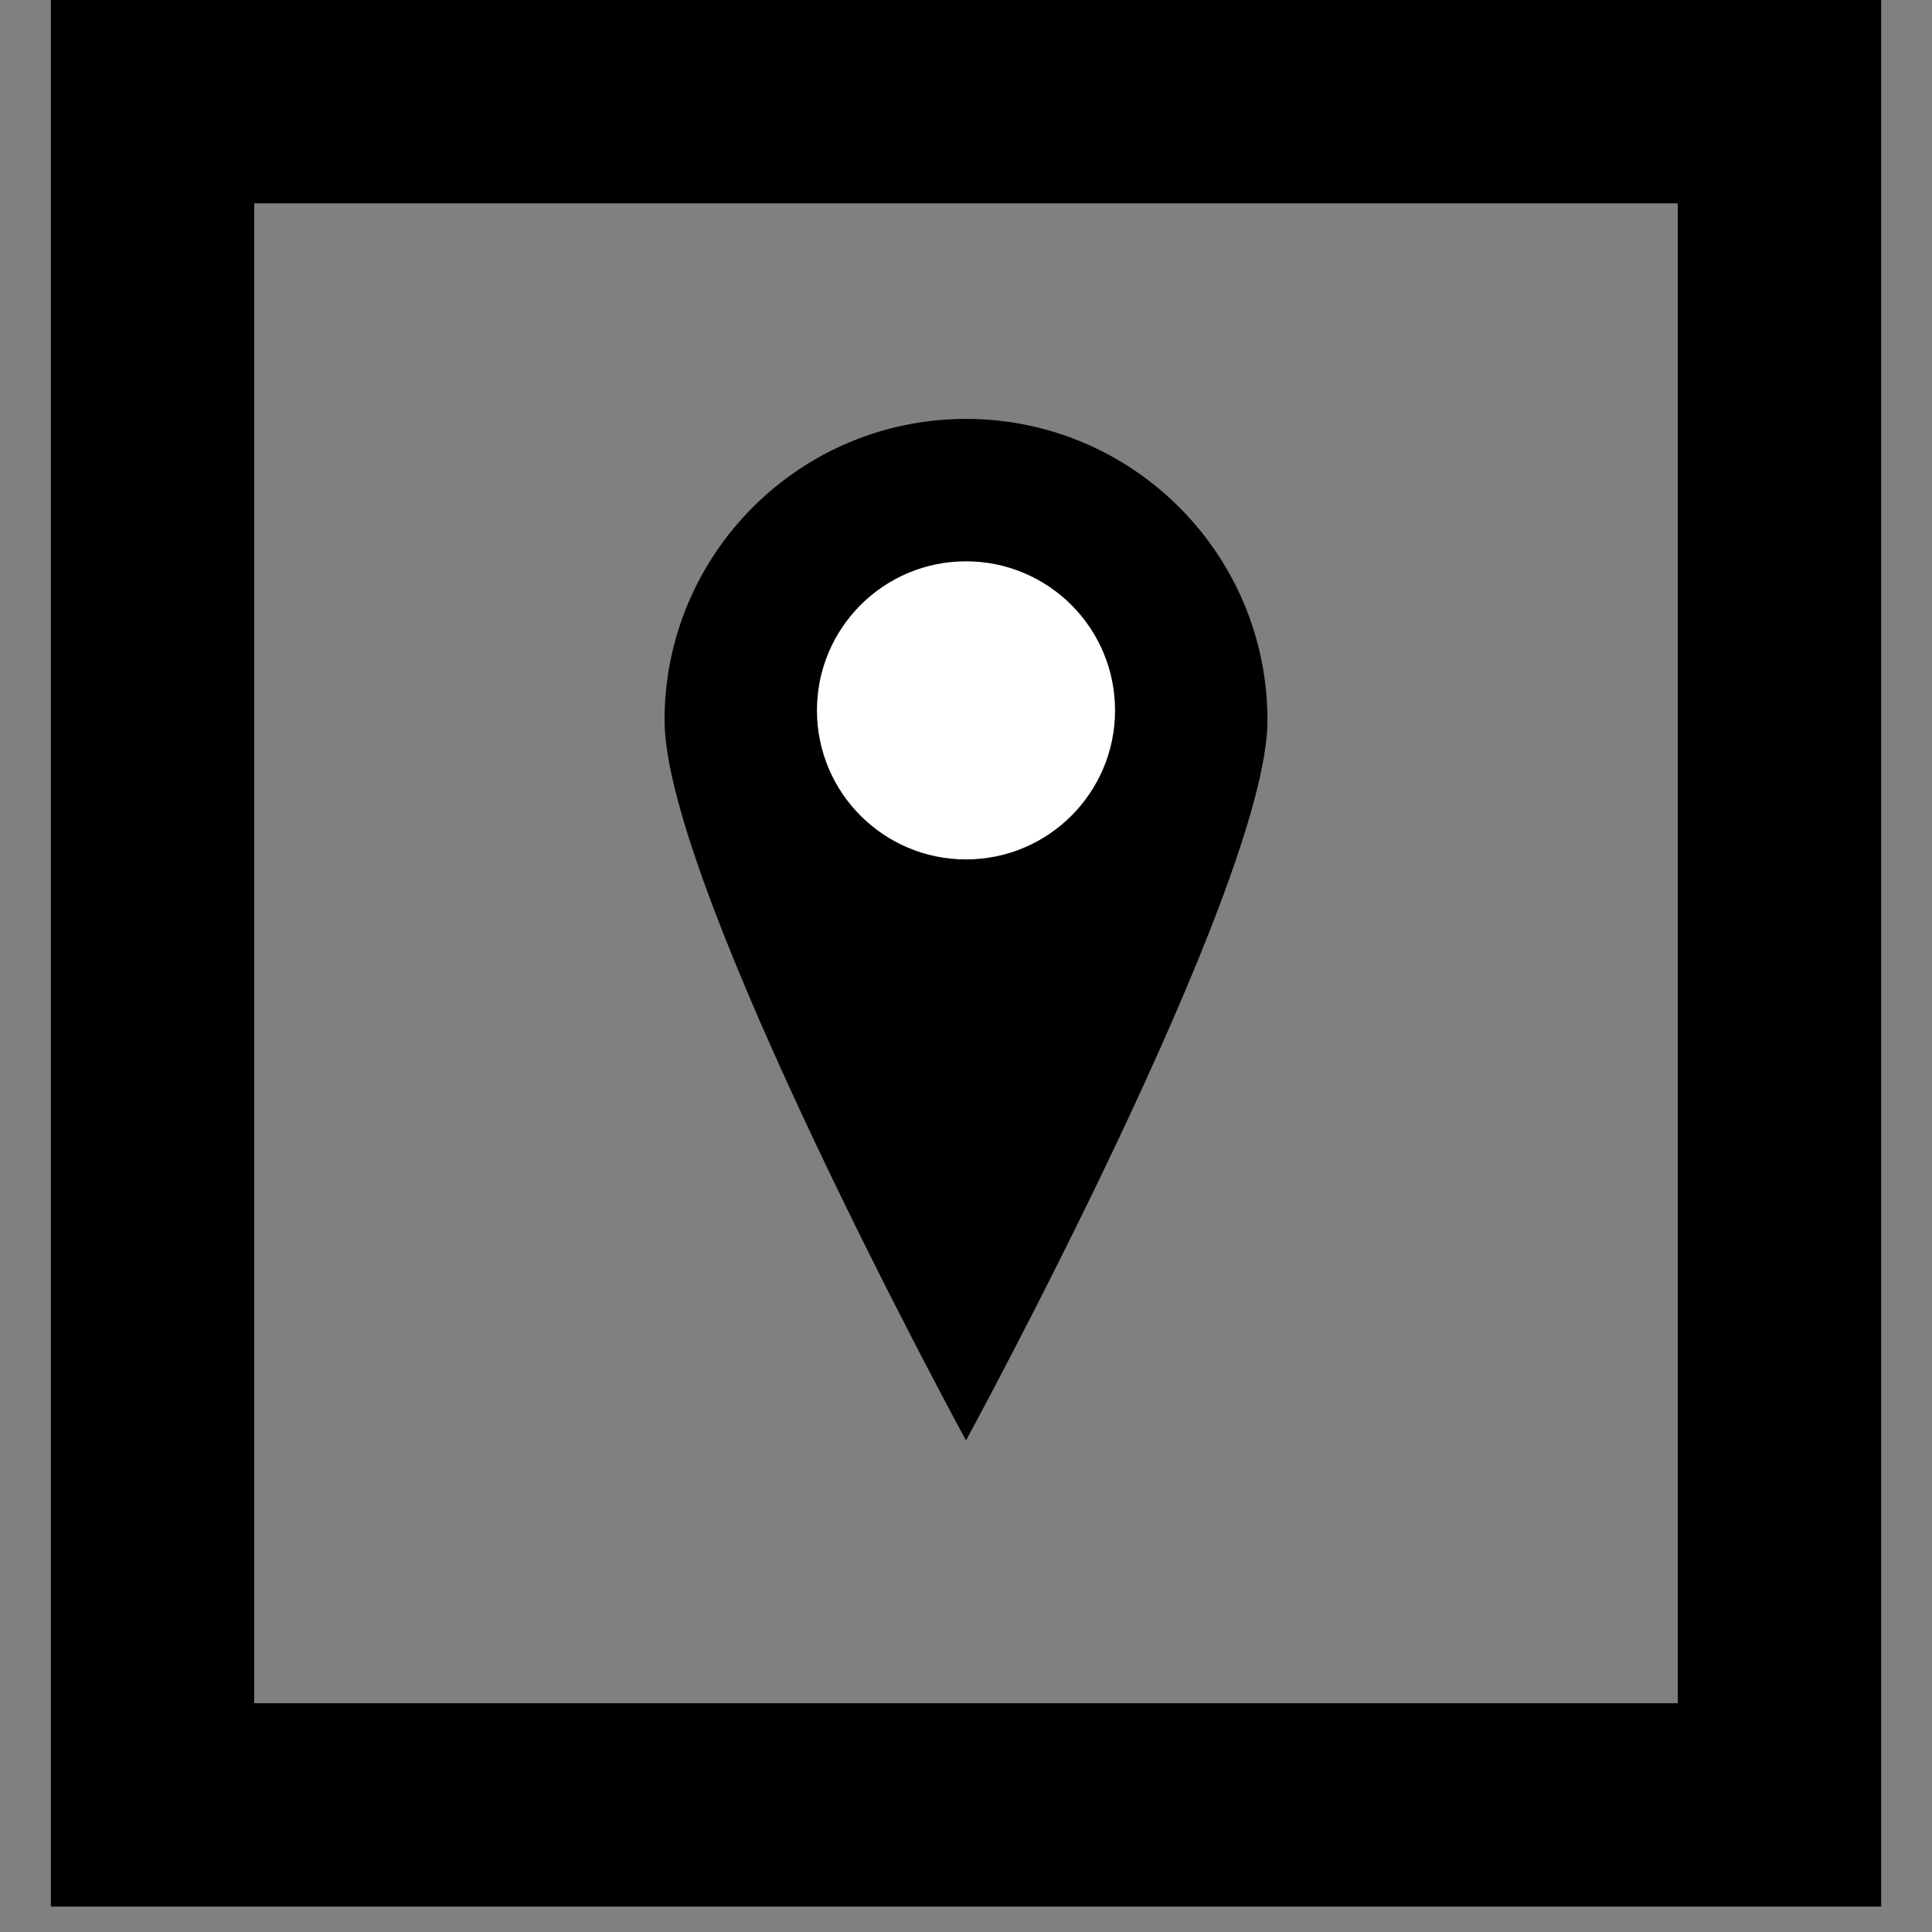<?xml version="1.0" encoding="utf-8"?>
<!-- Generator: Adobe Illustrator 15.0.0, SVG Export Plug-In . SVG Version: 6.00 Build 0)  -->
<!DOCTYPE svg PUBLIC "-//W3C//DTD SVG 1.1//EN" "http://www.w3.org/Graphics/SVG/1.1/DTD/svg11.dtd">
<svg version="1.1" id="Layer_1" xmlns="http://www.w3.org/2000/svg" xmlns:xlink="http://www.w3.org/1999/xlink" x="0px" y="0px"
	 width="76px" height="76px" viewBox="0 0 76 76" enable-background="new 0 0 76 76" xml:space="preserve">
<rect x="0" y="0" width="76" height="76" fill="#808080" stroke="none"/>
<g>
	<g>
		<path d="M49.859,28.338C49.859,34.889,38,56.664,38,56.664S26.141,34.889,26.141,28.338c0-6.549,5.311-11.859,11.859-11.859
			C44.551,16.479,49.859,21.789,49.859,28.338z"/>
		<circle fill="#FFFFFF" cx="38" cy="27.944" r="5.863"/>
	</g>
	<g>
		<path d="M66,8v59H10V8H66 M74,0H2v75h72V0L74,0z"/>
	</g>
</g>
</svg>

